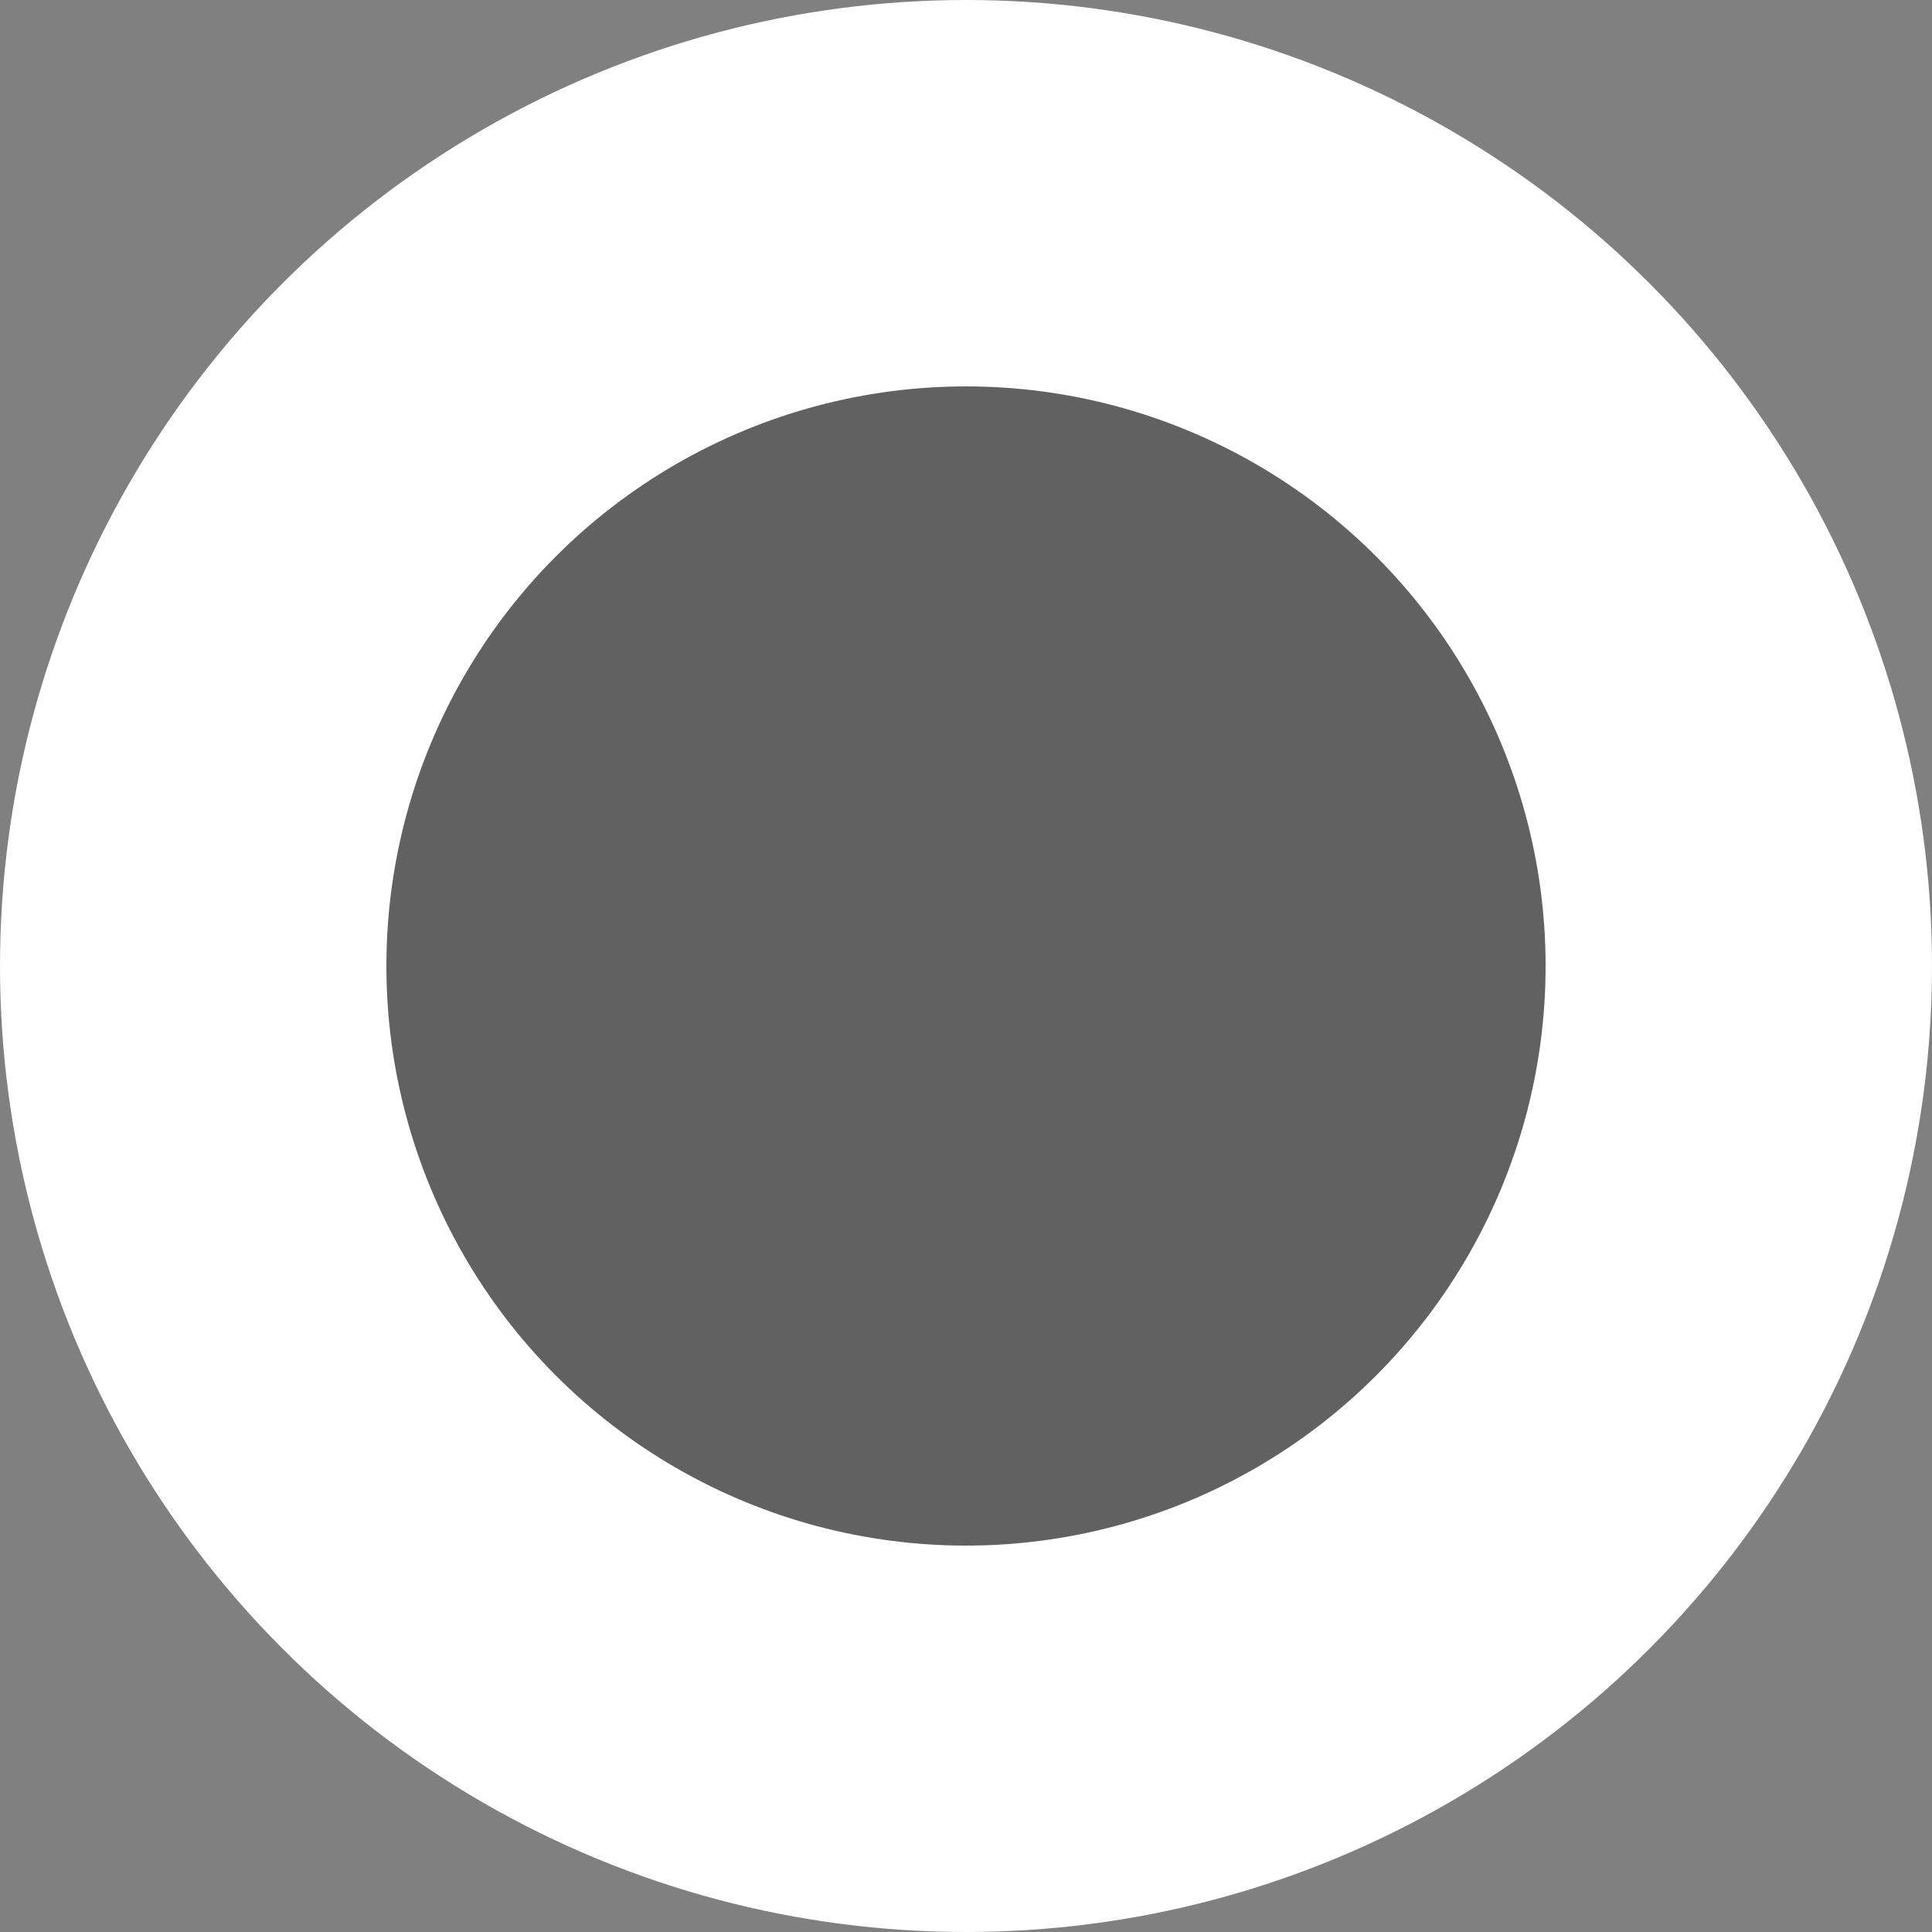 <?xml version="1.0" encoding="UTF-8"?>
<svg width="10px" height="10px" viewBox="0 0 10 10" version="1.1" xmlns="http://www.w3.org/2000/svg" xmlns:xlink="http://www.w3.org/1999/xlink">
    <rect x="0" y="0" width="10" height="10" fill="#808080" stroke="none"/>
    <!-- Generator: Sketch 52.5 (67469) - http://www.bohemiancoding.com/sketch -->
    <title>slider-dot</title>
    <desc>Created with Sketch.</desc>
    <g id="slider-dot" stroke="none" stroke-width="1" fill="none" fill-rule="evenodd" fill-opacity="0.246">
        <circle id="Oval" stroke="#FFFFFF" stroke-width="2" fill="#000000" cx="5" cy="5" r="4"></circle>
    </g>
</svg>